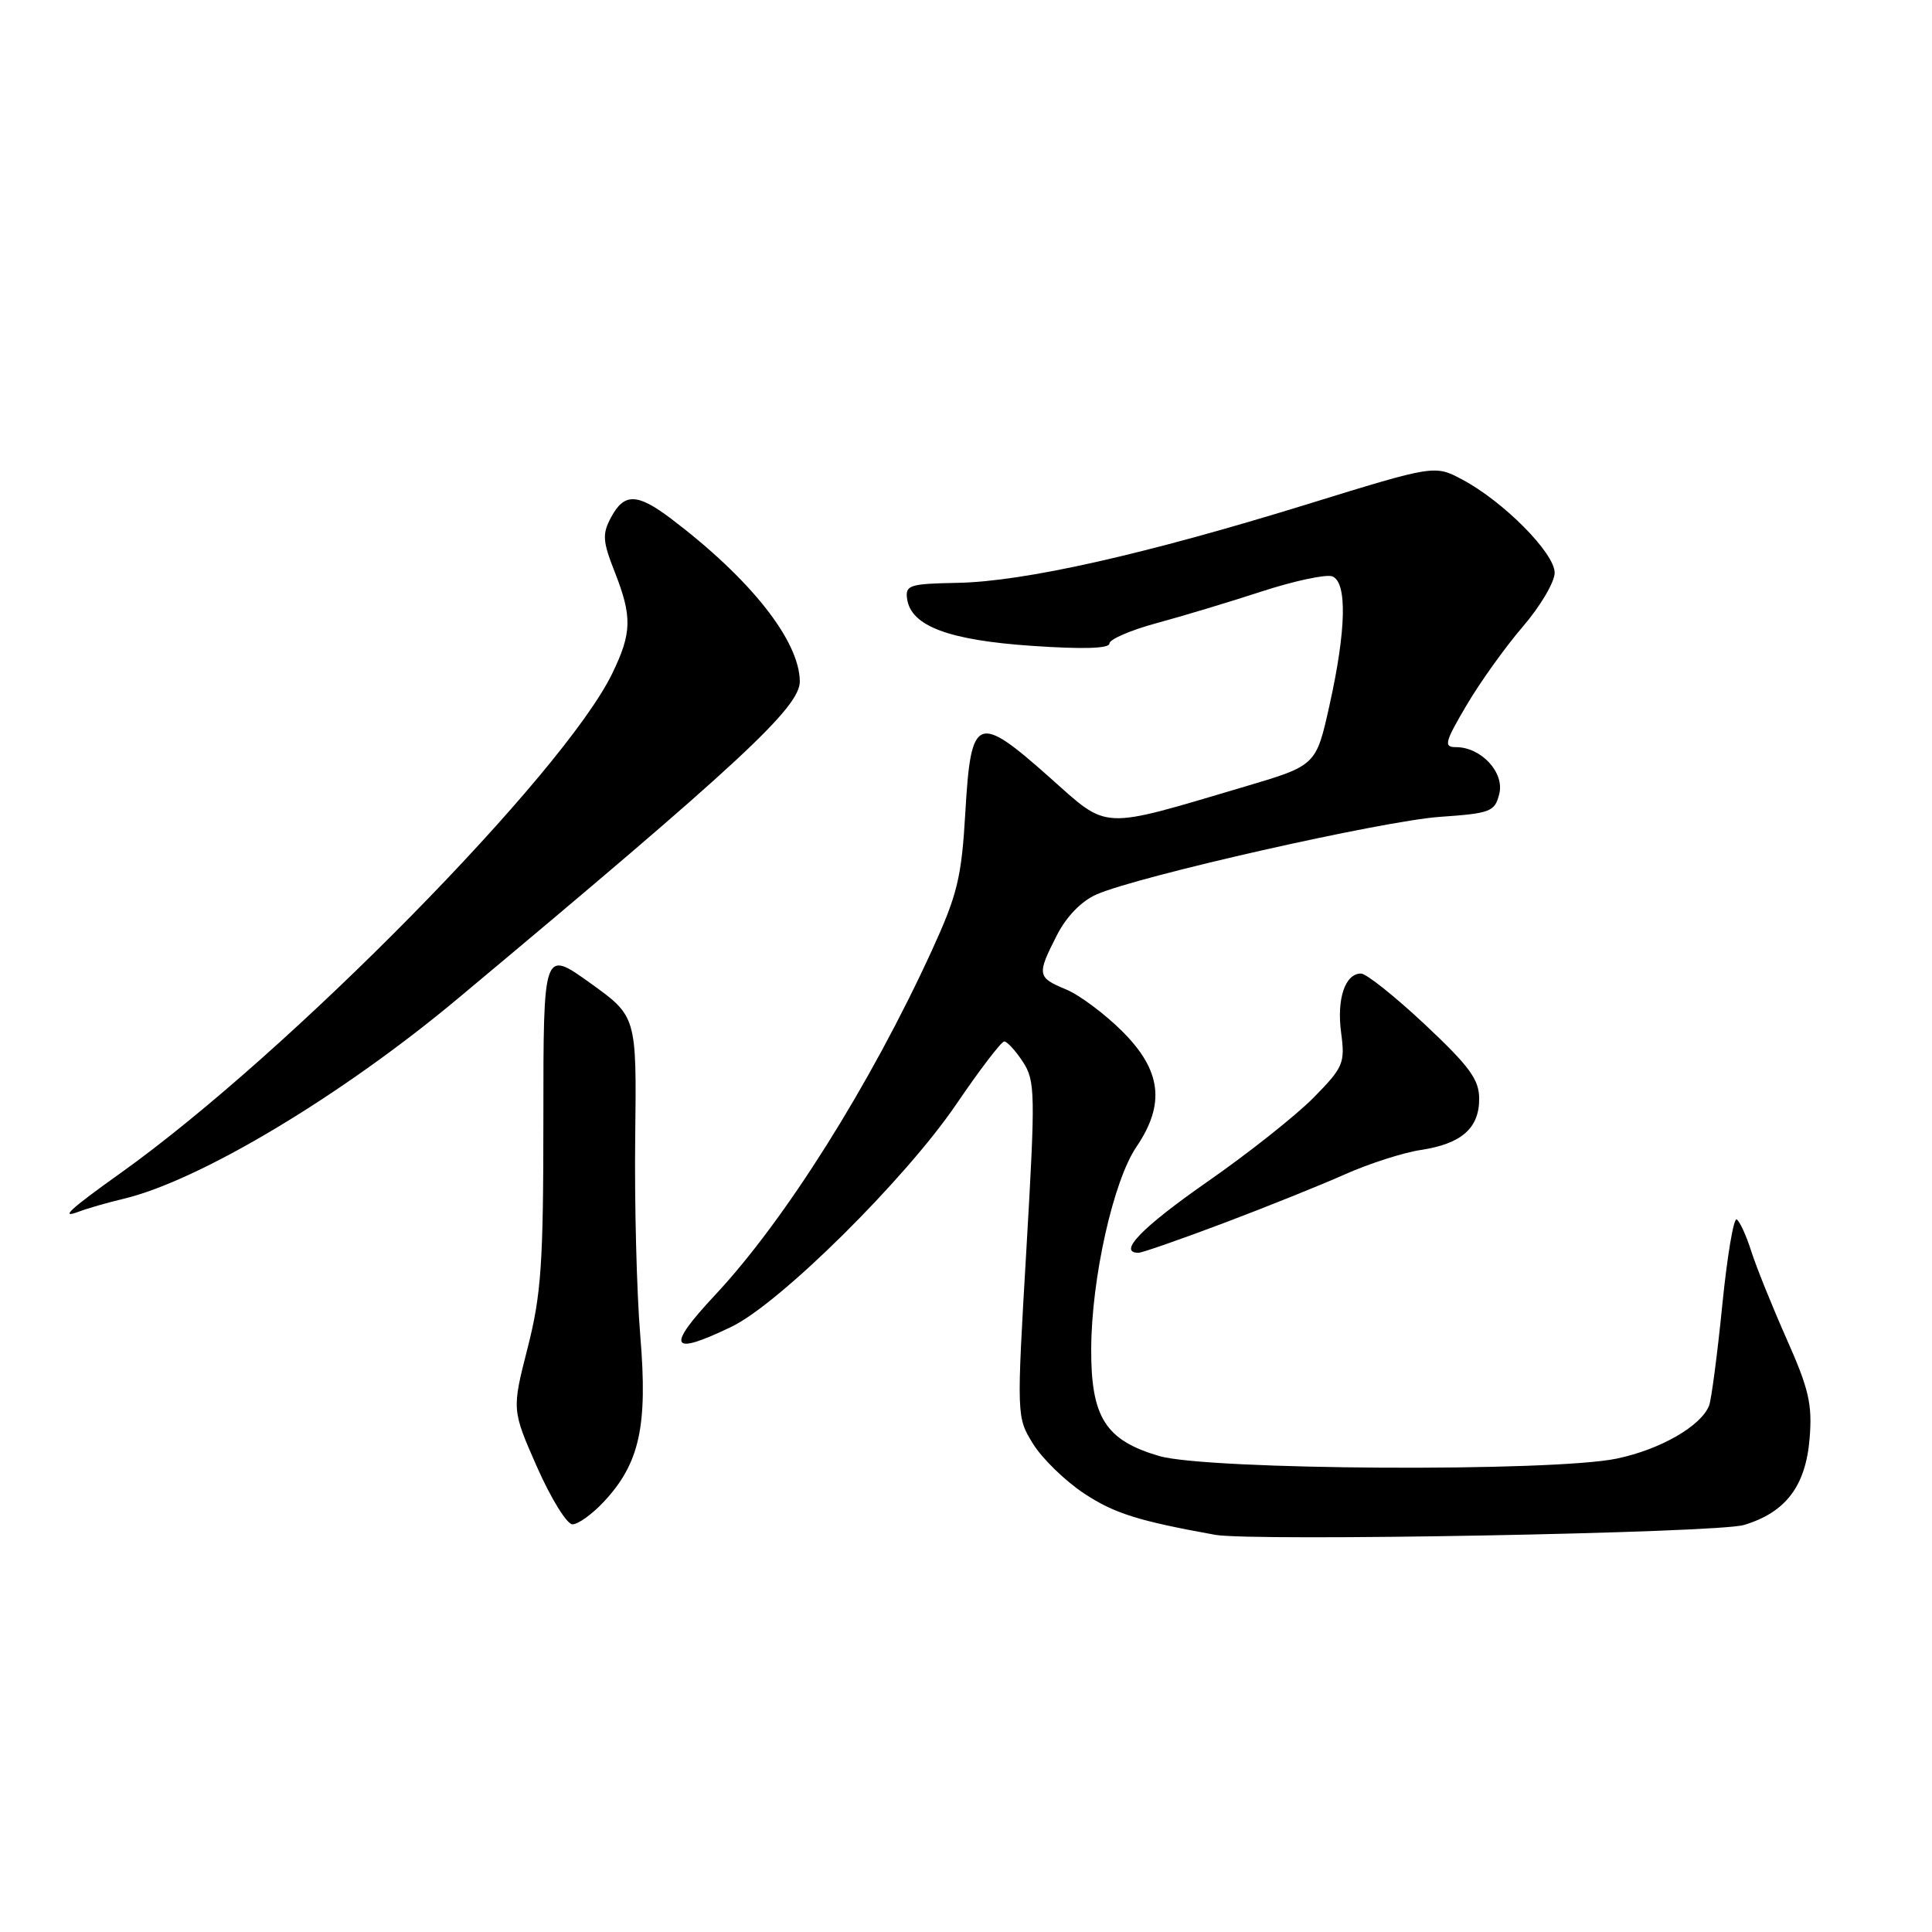 <?xml version="1.0" encoding="UTF-8" standalone="no"?>
<!DOCTYPE svg PUBLIC "-//W3C//DTD SVG 1.1//EN" "http://www.w3.org/Graphics/SVG/1.1/DTD/svg11.dtd" >
<svg xmlns="http://www.w3.org/2000/svg" xmlns:xlink="http://www.w3.org/1999/xlink" version="1.1" viewBox="0 0 256 256">
 <g >
 <path fill="currentColor"
d=" M 231.07 202.07 C 236.60 200.42 239.26 196.93 239.78 190.63 C 240.16 186.08 239.69 184.05 236.72 177.38 C 234.80 173.04 232.69 167.82 232.04 165.76 C 231.39 163.71 230.52 161.82 230.12 161.58 C 229.72 161.33 228.86 166.44 228.21 172.94 C 227.56 179.45 226.77 185.42 226.47 186.23 C 225.42 188.95 220.02 192.06 214.24 193.27 C 205.70 195.06 159.99 194.80 153.60 192.93 C 146.48 190.85 144.55 187.80 144.59 178.71 C 144.63 169.37 147.52 156.46 150.59 151.95 C 154.43 146.29 153.89 141.84 148.75 136.70 C 146.41 134.36 143.04 131.84 141.25 131.10 C 137.43 129.52 137.37 129.16 140.04 123.93 C 141.30 121.45 143.29 119.40 145.29 118.52 C 150.85 116.08 183.18 108.78 190.76 108.24 C 197.52 107.77 198.07 107.56 198.66 105.20 C 199.38 102.36 196.26 99.00 192.92 99.00 C 191.27 99.00 191.43 98.36 194.33 93.44 C 196.13 90.38 199.49 85.69 201.80 83.01 C 204.11 80.32 206.00 77.12 206.00 75.89 C 206.00 73.29 199.22 66.45 193.77 63.55 C 190.10 61.60 190.10 61.60 173.20 66.82 C 151.61 73.49 135.67 77.07 126.87 77.23 C 120.49 77.35 119.93 77.53 120.20 79.38 C 120.73 82.96 125.71 84.83 136.75 85.58 C 143.46 86.04 147.00 85.94 147.00 85.27 C 147.00 84.72 149.81 83.50 153.25 82.57 C 156.69 81.64 163.00 79.74 167.28 78.34 C 171.57 76.95 175.73 76.07 176.53 76.37 C 178.53 77.14 178.39 83.48 176.16 93.47 C 174.39 101.43 174.39 101.43 164.94 104.23 C 145.54 109.97 147.00 110.04 139.07 103.00 C 129.49 94.48 128.66 94.81 127.92 107.51 C 127.41 116.33 126.88 118.50 123.45 126.00 C 115.32 143.73 104.02 161.70 94.75 171.60 C 88.20 178.61 88.78 179.73 96.93 175.80 C 103.34 172.71 119.97 156.24 126.71 146.32 C 129.82 141.75 132.68 138.00 133.07 138.00 C 133.45 138.00 134.56 139.21 135.53 140.69 C 137.18 143.21 137.21 144.79 136.00 165.58 C 134.70 187.77 134.70 187.78 136.89 191.32 C 138.09 193.27 141.13 196.22 143.63 197.88 C 147.64 200.53 150.77 201.52 161.00 203.37 C 166.02 204.27 227.53 203.14 231.07 202.07 Z  M 80.01 198.99 C 84.76 193.90 85.84 188.98 84.84 176.99 C 84.36 171.22 84.06 159.34 84.17 150.58 C 84.36 134.67 84.36 134.67 78.18 130.24 C 72.00 125.81 72.00 125.81 72.00 148.13 C 72.00 167.47 71.72 171.52 69.91 178.62 C 67.82 186.81 67.82 186.81 71.16 194.39 C 73.00 198.55 75.11 201.97 75.85 201.98 C 76.59 201.99 78.46 200.65 80.01 198.99 Z  M 162.11 162.08 C 167.83 159.92 175.09 157.00 178.25 155.59 C 181.42 154.18 185.92 152.73 188.25 152.38 C 193.65 151.56 196.00 149.51 196.00 145.60 C 196.00 143.05 194.73 141.31 188.81 135.75 C 184.85 132.04 181.04 129.00 180.34 129.00 C 178.23 129.00 177.10 132.36 177.71 136.87 C 178.24 140.86 178.01 141.42 174.09 145.41 C 171.78 147.76 165.43 152.80 159.98 156.59 C 151.29 162.65 148.04 166.00 150.86 166.00 C 151.34 166.00 156.40 164.23 162.11 162.08 Z  M 16.32 158.86 C 26.42 156.47 45.22 145.22 60.66 132.32 C 98.10 101.05 106.02 93.70 105.98 90.27 C 105.91 84.86 99.43 76.69 88.91 68.72 C 84.43 65.34 82.71 65.30 80.97 68.55 C 79.78 70.77 79.85 71.71 81.46 75.80 C 83.78 81.71 83.73 83.86 81.14 89.21 C 74.71 102.49 38.25 139.55 16.00 155.42 C 9.19 160.28 7.82 161.55 10.50 160.53 C 11.60 160.11 14.22 159.36 16.32 158.86 Z "/>
</g>
</svg>